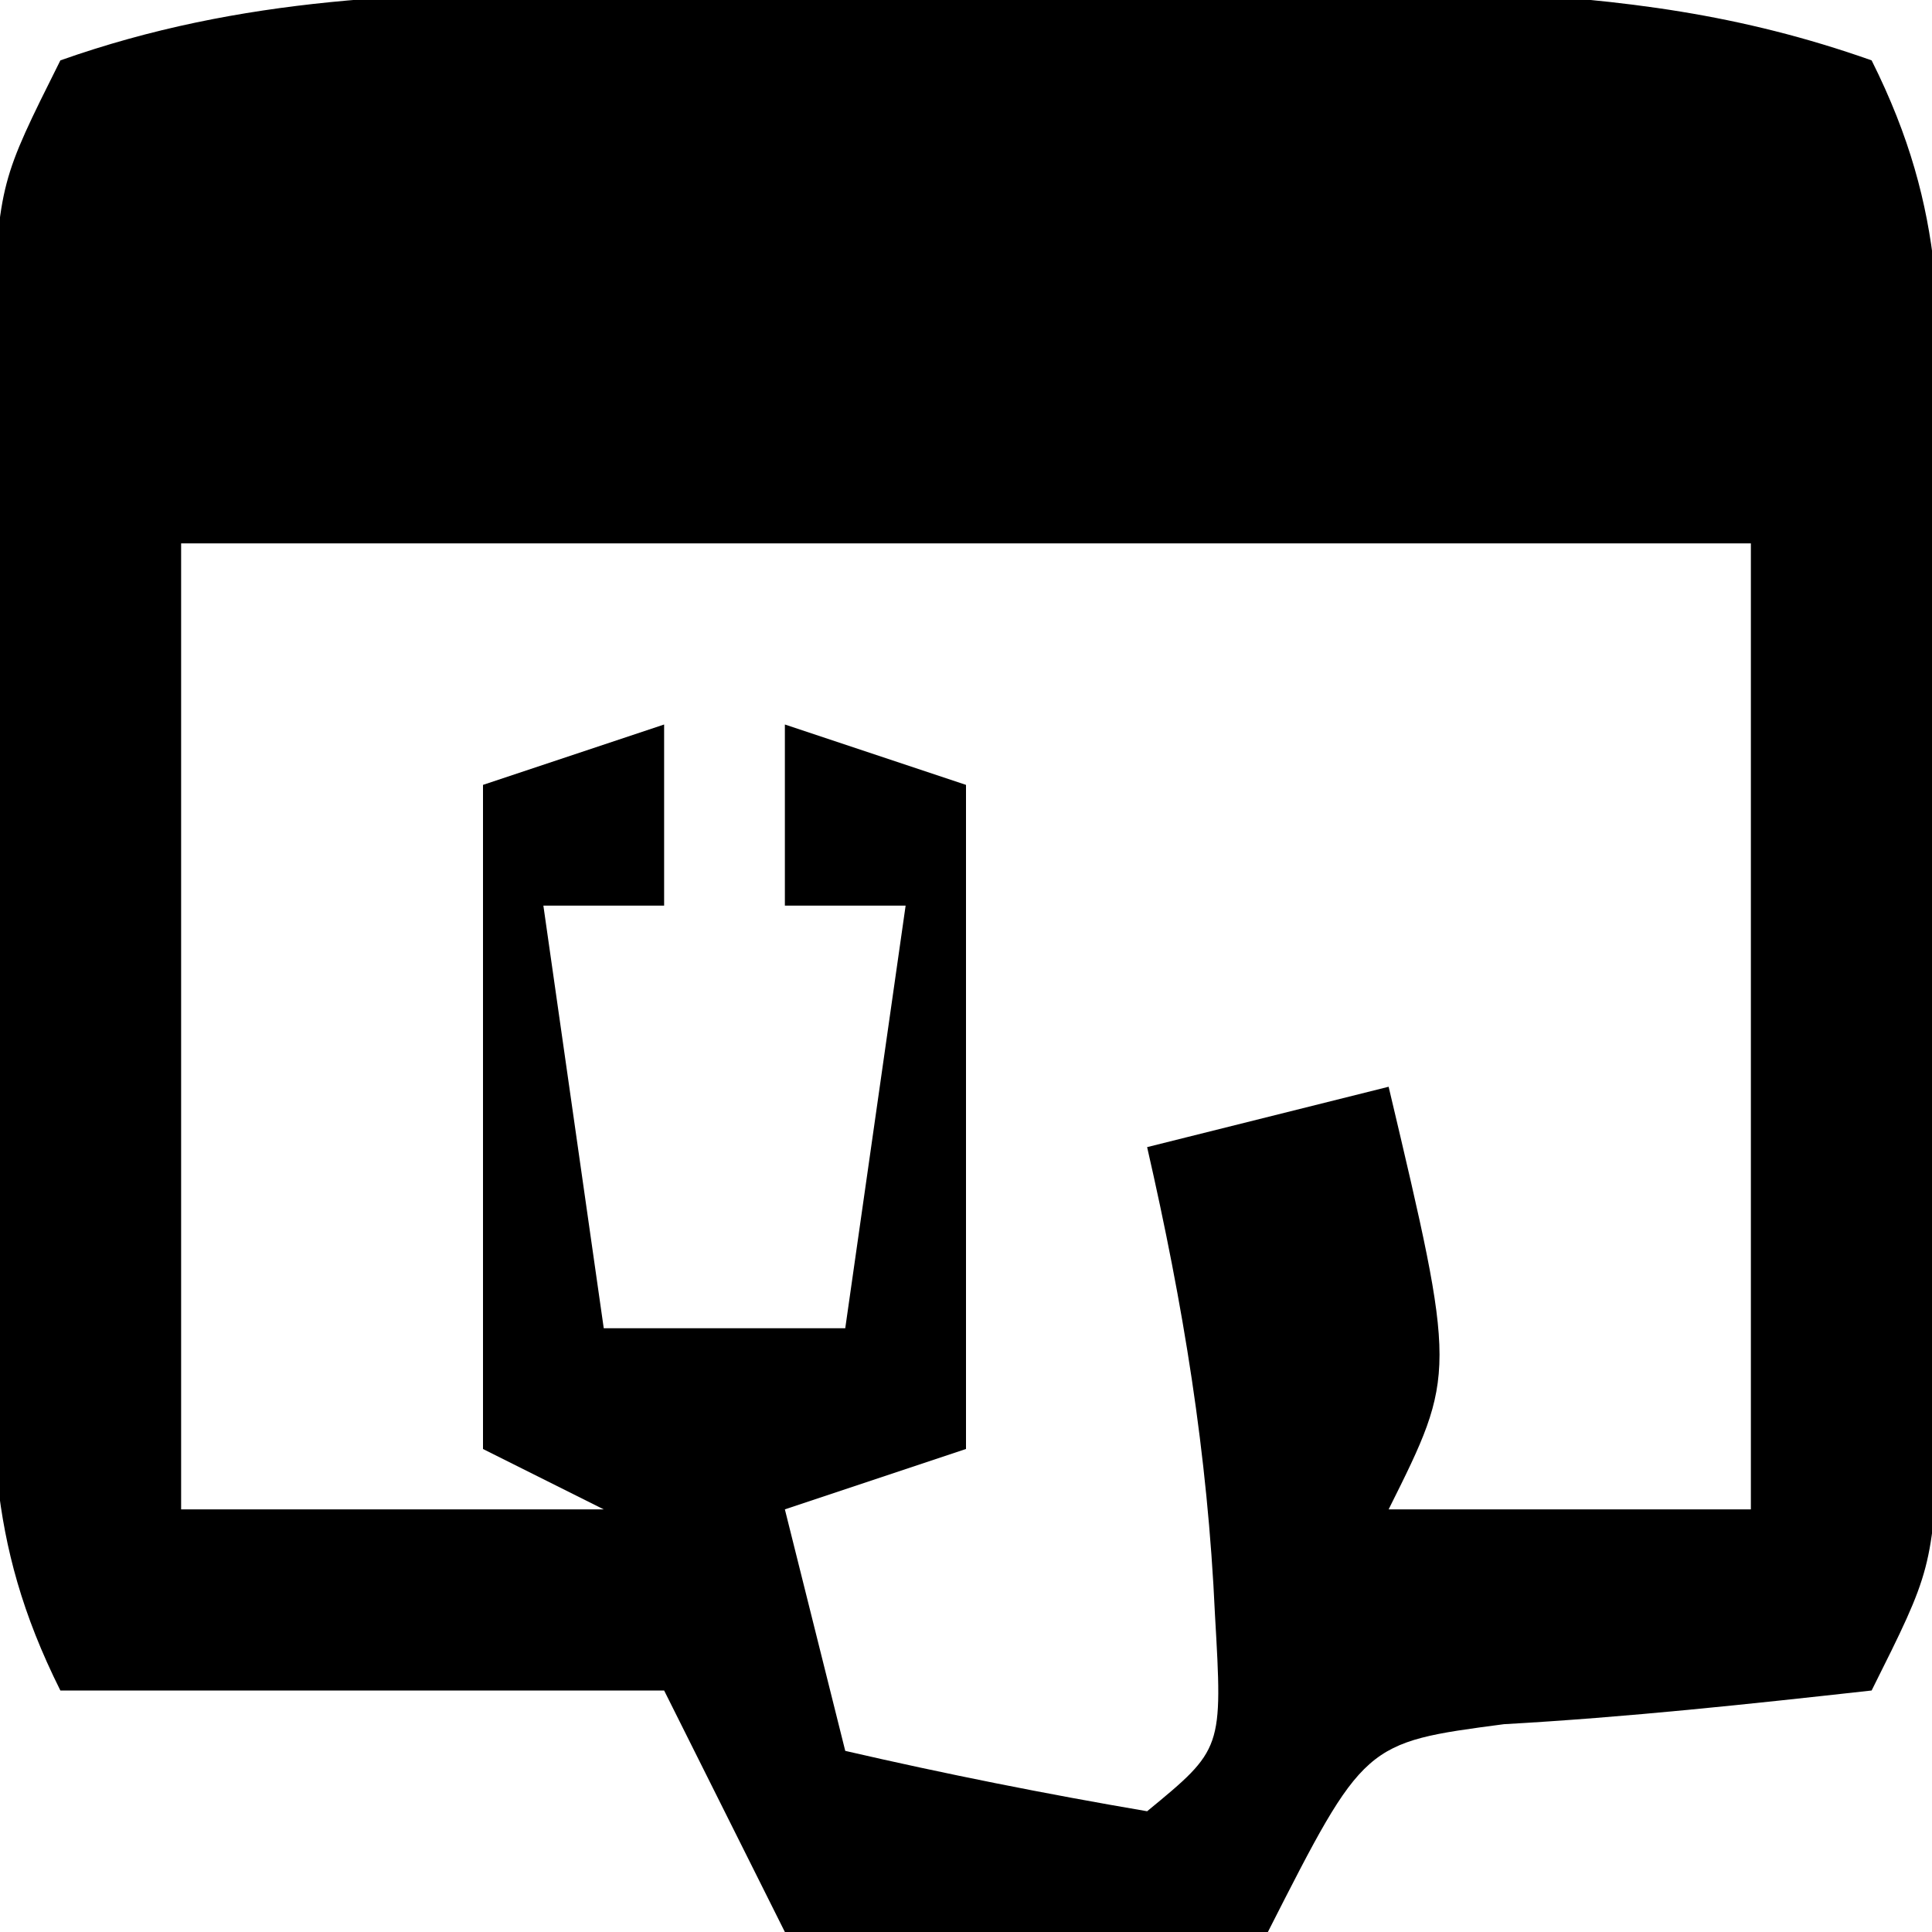 <?xml version="1.0" encoding="UTF-8"?>
<svg version="1.1" xmlns="http://www.w3.org/2000/svg" width="32" height="32">
<path d="M0 0 C0.962 -0.001 1.923 -0.003 2.914 -0.004 C3.912 -0 4.91 0.004 5.938 0.008 C7.434 0.002 7.434 0.002 8.961 -0.004 C9.923 -0.003 10.884 -0.001 11.875 0 C12.75 0.001 13.626 0.002 14.527 0.003 C16.832 0.127 18.762 0.364 20.938 1.133 C22.205 3.667 22.067 5.455 22.07 8.289 C22.072 9.311 22.073 10.334 22.074 11.387 C22.07 12.458 22.066 13.529 22.062 14.633 C22.068 16.24 22.068 16.24 22.074 17.879 C22.073 18.901 22.072 19.923 22.07 20.977 C22.069 21.917 22.068 22.857 22.067 23.826 C21.938 26.133 21.938 26.133 20.938 28.133 C18.911 28.358 16.883 28.577 14.848 28.691 C12.533 28.996 12.533 28.996 10.938 32.133 C8.992 32.426 8.992 32.426 6.812 32.32 C5.534 32.258 4.255 32.197 2.938 32.133 C2.277 30.813 1.617 29.493 0.938 28.133 C-2.362 28.133 -5.662 28.133 -9.062 28.133 C-10.33 25.598 -10.192 23.811 -10.195 20.977 C-10.197 19.954 -10.198 18.932 -10.199 17.879 C-10.195 16.808 -10.191 15.736 -10.188 14.633 C-10.191 13.562 -10.195 12.49 -10.199 11.387 C-10.197 9.853 -10.197 9.853 -10.195 8.289 C-10.194 7.349 -10.193 6.408 -10.192 5.439 C-10.062 3.133 -10.062 3.133 -9.062 1.133 C-6.046 0.067 -3.178 0.004 0 0 Z M-7.062 9.133 C-7.062 14.413 -7.062 19.693 -7.062 25.133 C-4.753 25.133 -2.442 25.133 -0.062 25.133 C-0.723 24.803 -1.383 24.473 -2.062 24.133 C-2.062 20.503 -2.062 16.873 -2.062 13.133 C-1.073 12.803 -0.083 12.473 0.938 12.133 C0.938 13.123 0.938 14.113 0.938 15.133 C0.278 15.133 -0.383 15.133 -1.062 15.133 C-0.733 17.443 -0.403 19.753 -0.062 22.133 C1.258 22.133 2.578 22.133 3.938 22.133 C4.268 19.823 4.598 17.513 4.938 15.133 C4.277 15.133 3.618 15.133 2.938 15.133 C2.938 14.143 2.938 13.153 2.938 12.133 C3.928 12.463 4.918 12.793 5.938 13.133 C5.938 16.763 5.938 20.393 5.938 24.133 C4.947 24.463 3.958 24.793 2.938 25.133 C3.268 26.453 3.598 27.773 3.938 29.133 C5.594 29.515 7.262 29.847 8.938 30.133 C10.19 29.103 10.19 29.103 10.062 26.883 C9.94 24.198 9.536 21.749 8.938 19.133 C10.258 18.803 11.578 18.473 12.938 18.133 C14.062 22.883 14.062 22.883 12.938 25.133 C14.918 25.133 16.898 25.133 18.938 25.133 C18.938 19.853 18.938 14.573 18.938 9.133 C10.357 9.133 1.778 9.133 -7.062 9.133 Z " fill="#000000" transform="translate(10.062,-0.133)"/>
</svg>
